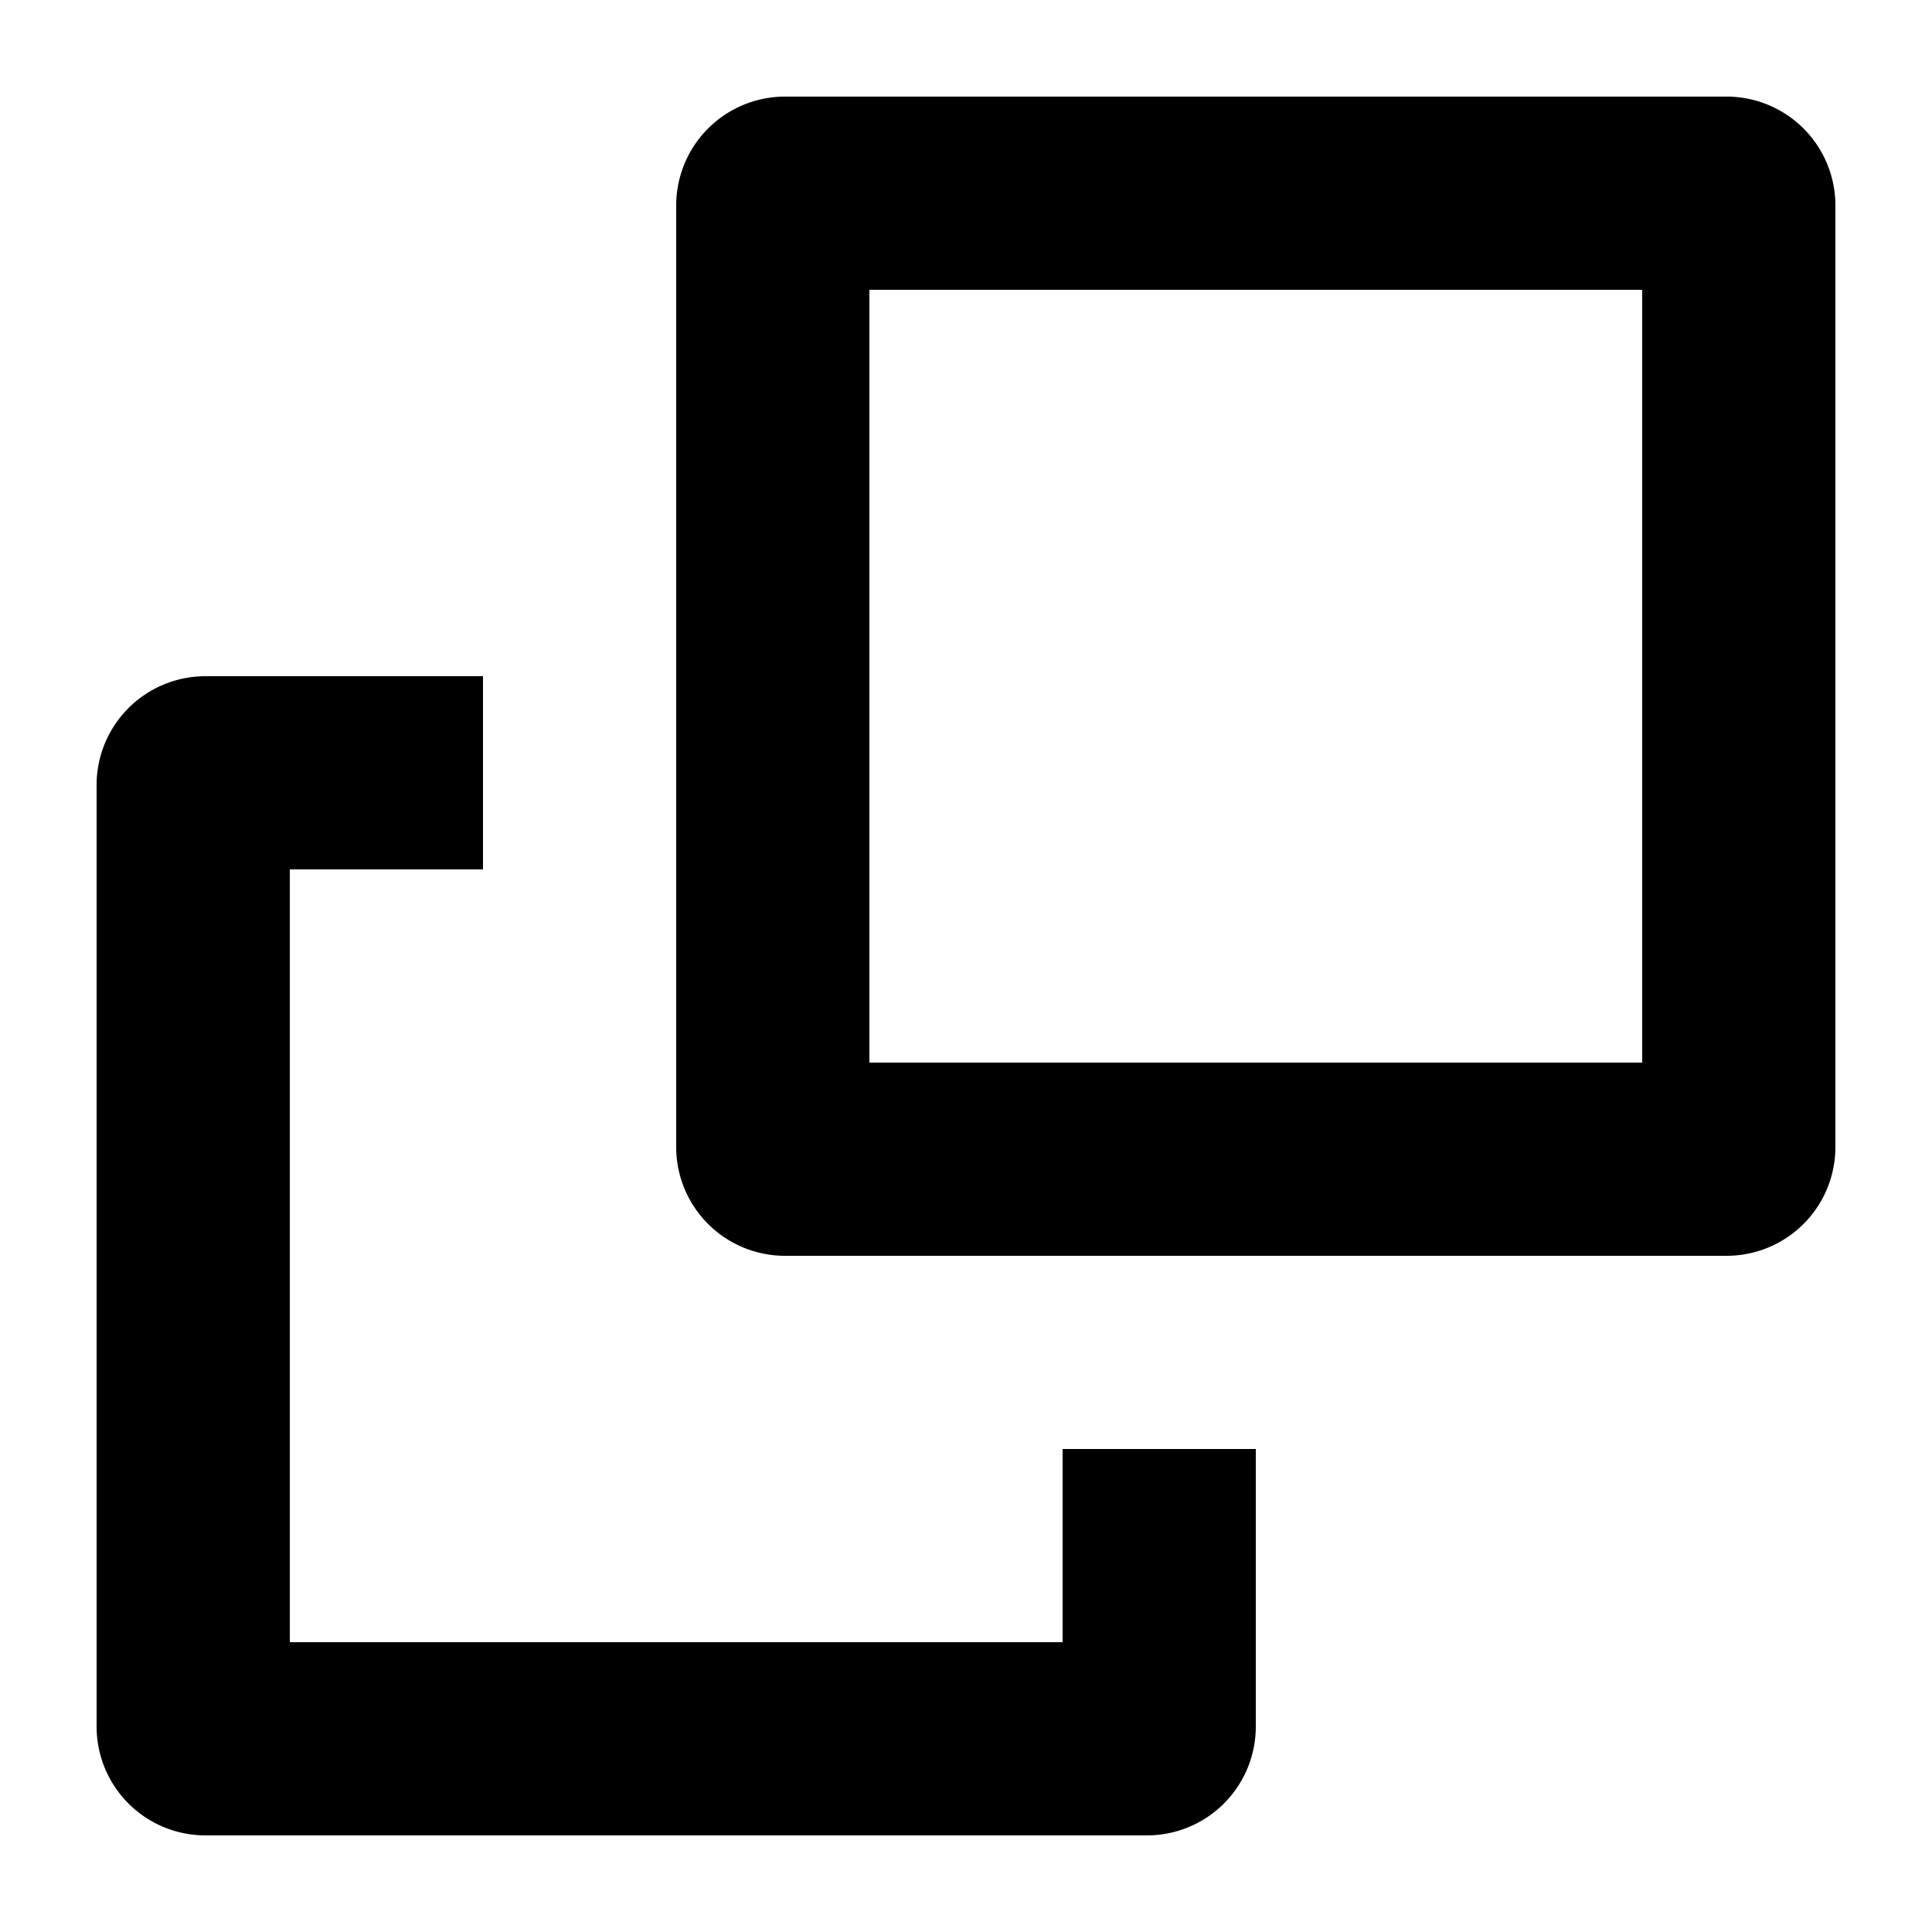 <svg xmlns="http://www.w3.org/2000/svg" width="20" height="20" viewBox="0 0 20 20" fill="currentColor"><path d="M11 15h2v2.875A1.127 1.127 0 0111.875 19h-9.75A1.127 1.127 0 011 17.875v-9.75A1.127 1.127 0 012.125 7H5v2H3v8h8v-2zm8-12.875v9.75A1.126 1.126 0 0117.875 13h-9.75A1.126 1.126 0 017 11.875v-9.75A1.127 1.127 0 018.125 1h9.75A1.127 1.127 0 0119 2.125zM9 3v8h8V3H9z"/></svg>